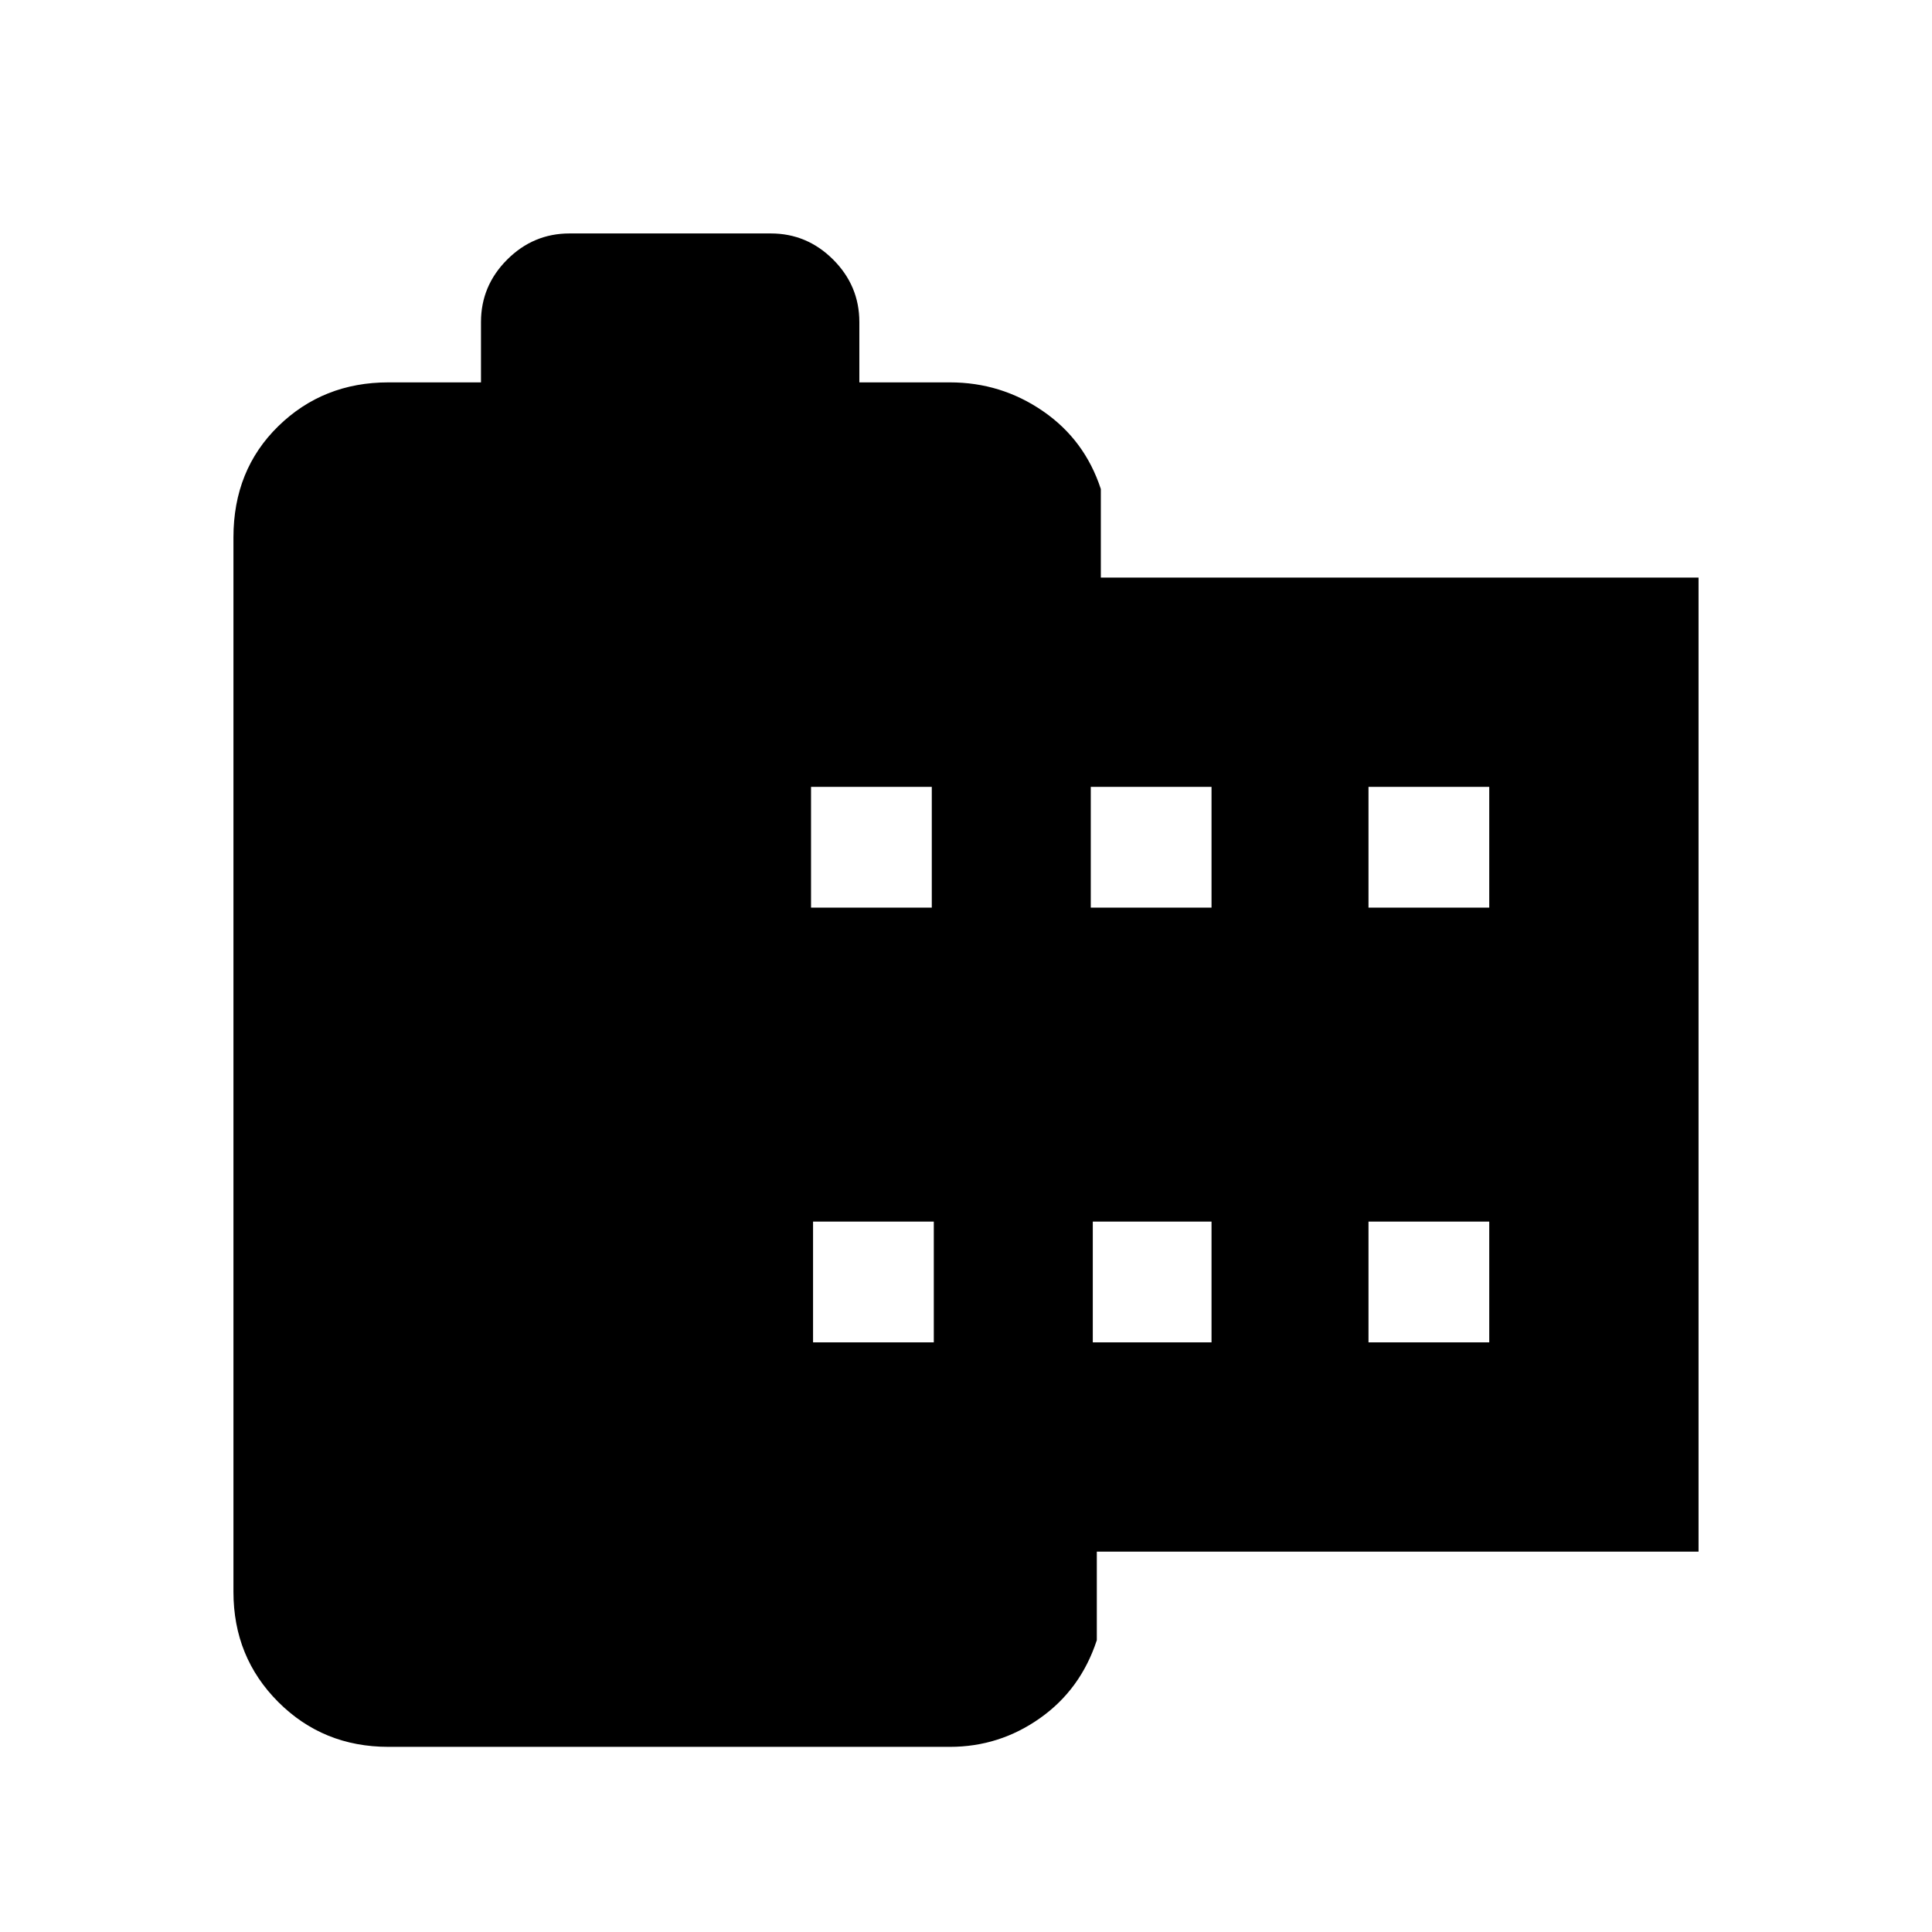 <svg xmlns="http://www.w3.org/2000/svg" height="20" viewBox="0 -960 960 960" width="20"><path d="M193-92q-32.45 0-54.73-22.28Q116-136.55 116-169v-524q0-33.45 22.27-55.22Q160.55-770 193-770h46v-30q0-18 13-31t31-13h100q18 0 31 13t13 31v30h45q25.45 0 46.22 14.28Q539-741.45 547-717v44h297v484H545v44q-8 24.45-28.19 38.72Q496.63-92 472-92H193Zm211-201h60v-60h-60v60Zm-1-216h60v-60h-60v60Zm140 216h59v-60h-59v60Zm-1-216h60v-60h-60v60Zm138 216h60v-60h-60v60Zm0-216h60v-60h-60v60Z"/></svg>